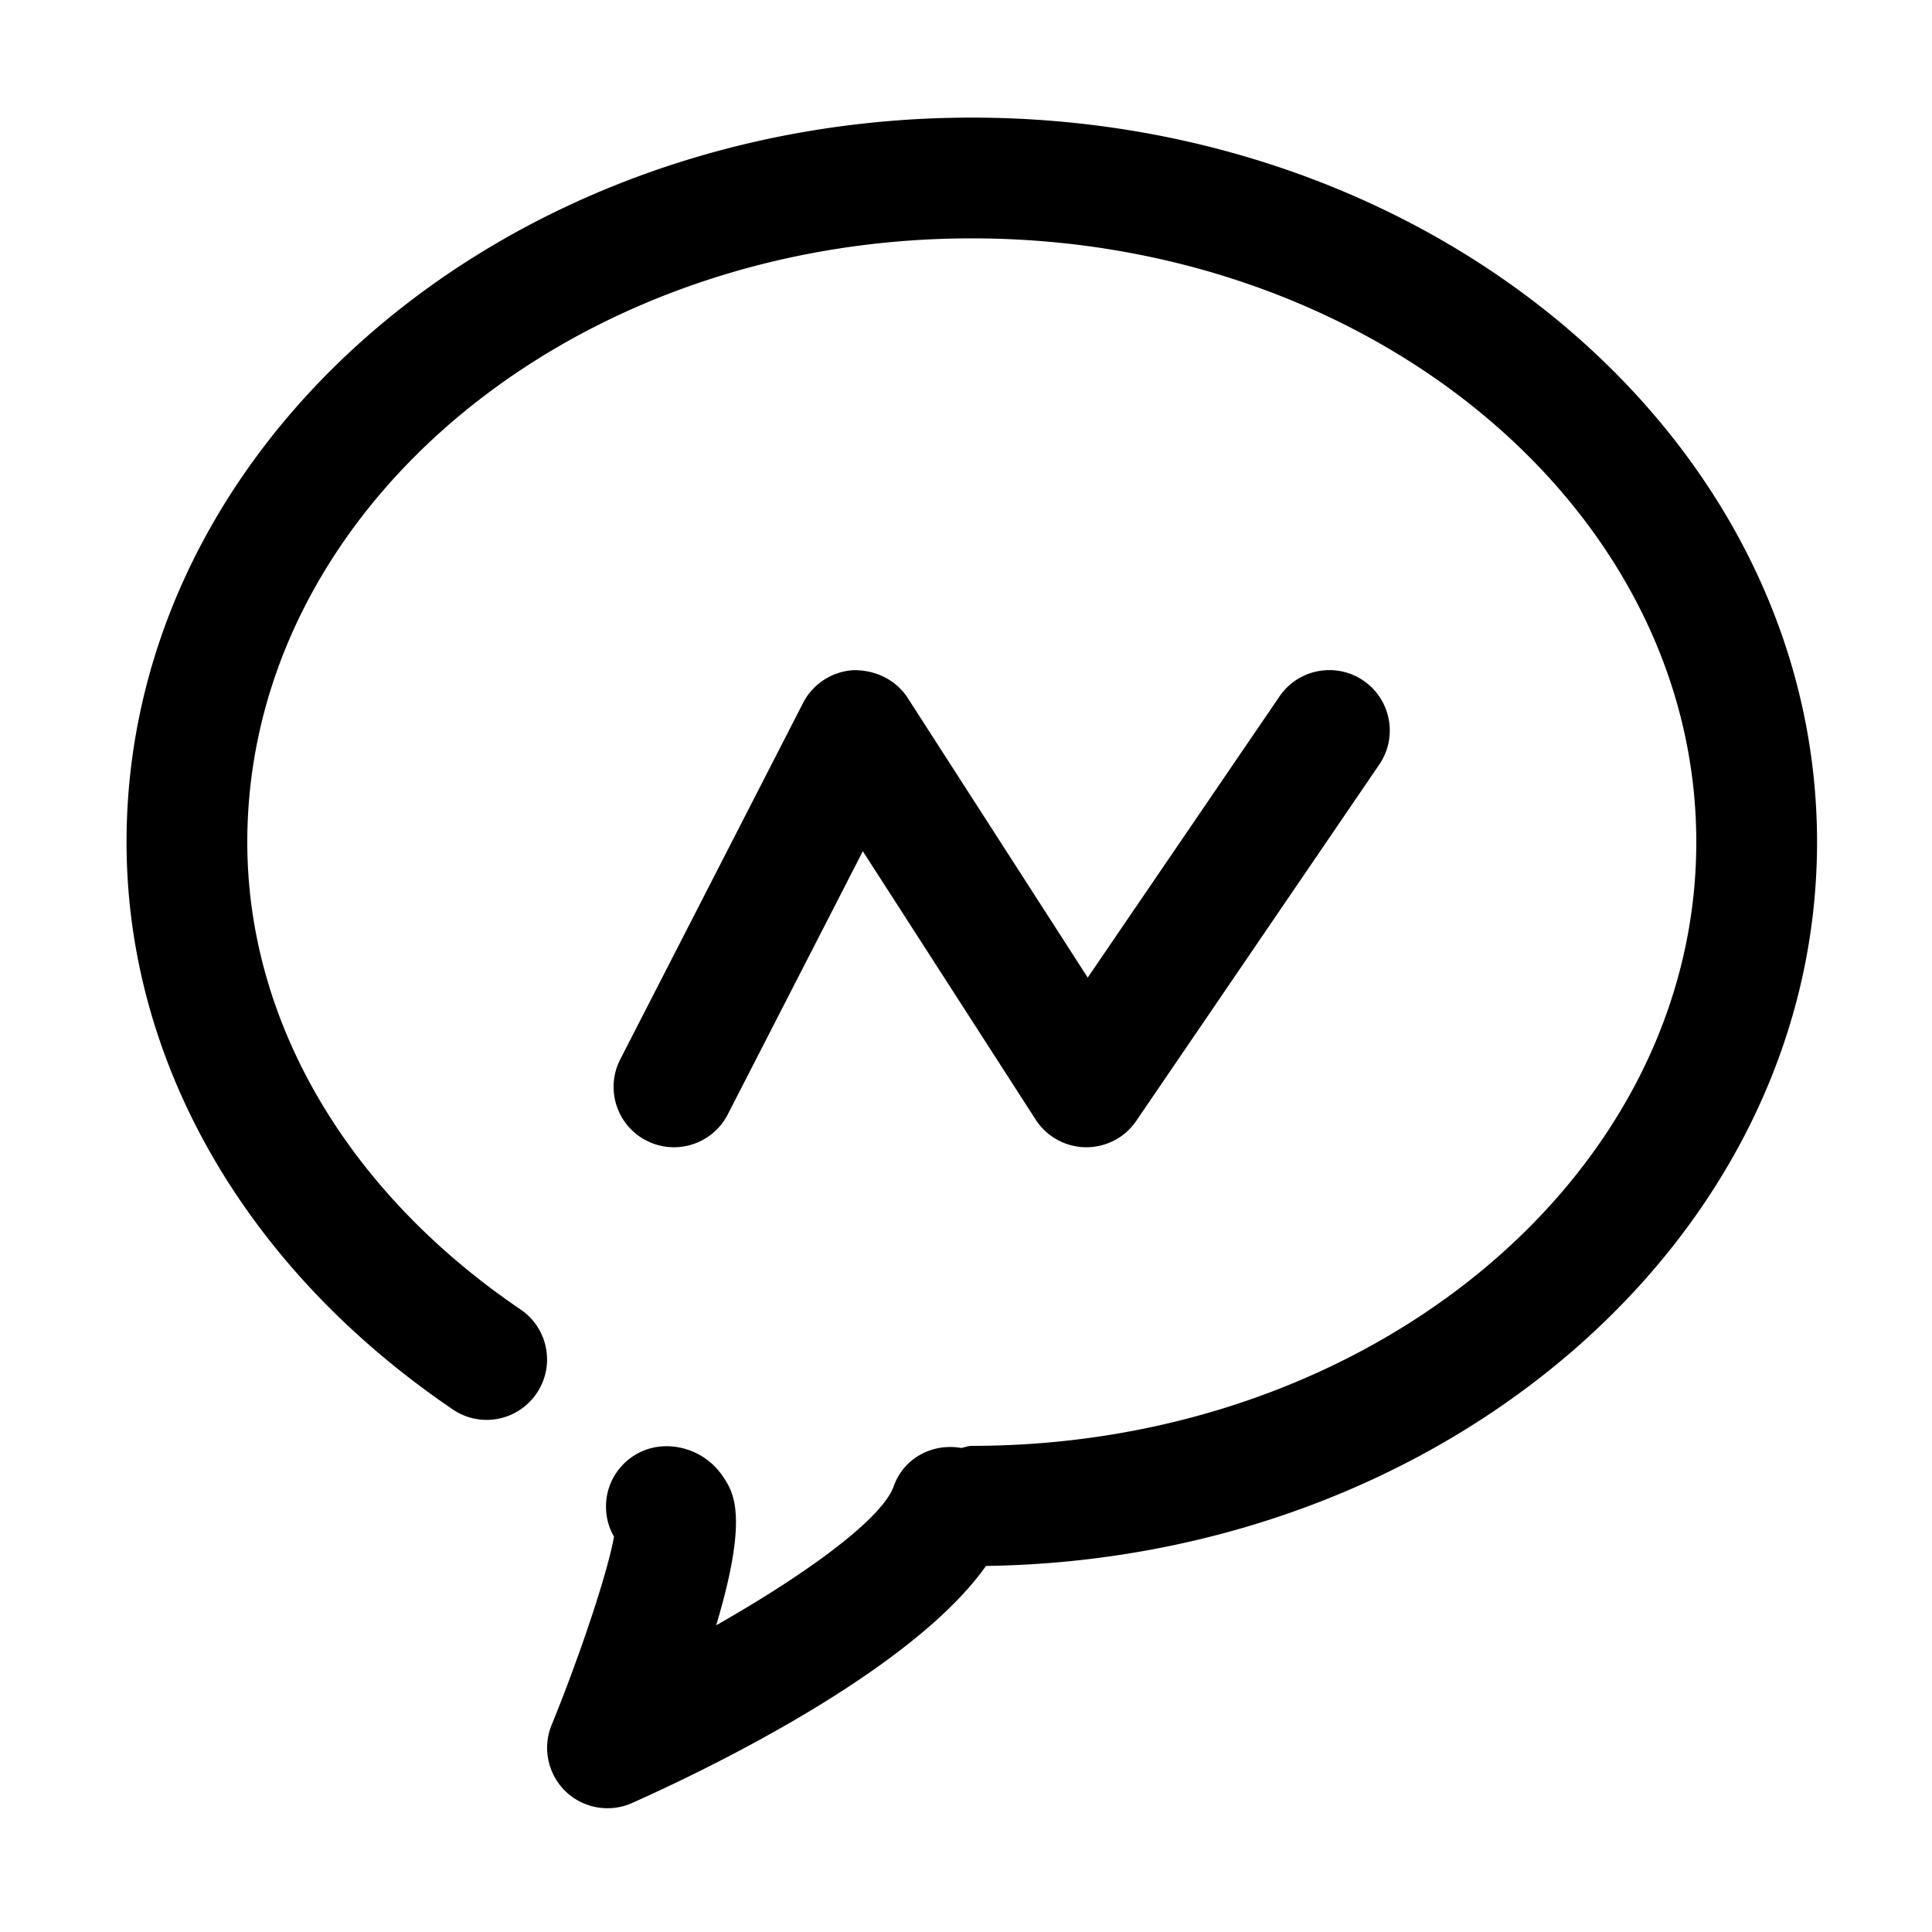 <svg class="icon" viewBox="0 0 1024 1024" xmlns="http://www.w3.org/2000/svg" width="200" height="200"><defs><style/></defs><path d="M963.072 446.336c0-211.744-200.96-384-448-384s-448 172.256-448 384c0 116.48 63.008 226.048 172.896 300.672 14.656 9.984 34.528 6.144 44.448-8.512 9.952-14.624 6.112-34.528-8.512-44.448-92.032-62.496-144.832-152.768-144.832-247.712 0-176.448 172.256-320 384-320s384 143.552 384 320-172.256 320-384 320c-1.984 0-3.68.768-5.568 1.12-15.104-2.688-30.464 5.216-35.776 20.192-6.144 17.376-46.368 46.656-94.144 73.792 17.472-58.208 9.088-70.688 3.52-78.976a36.034 36.034 0 0 0-29.92-15.936c-17.664 0-32 14.304-32 32 0 5.824 1.536 11.264 4.256 15.936-3.232 18.24-17.216 60.864-33.088 99.872-4.928 12.096-1.984 25.984 7.36 35.072a32.049 32.049 0 0 0 22.272 8.992c4.384 0 8.8-.896 12.992-2.752 36.48-16.256 147.68-69.12 187.616-125.664 243.552-3.488 440.48-174.08 440.48-383.648z"/><path d="M342.624 604.544a31.825 31.825 0 0 0 14.592 3.52c11.616 0 22.816-6.336 28.512-17.408l71.584-139.488 91.584 142.208a32.054 32.054 0 0 0 26.464 14.688h.448c10.56 0 20.48-5.216 26.432-13.984l128.8-188.864c9.984-14.624 6.176-34.528-8.416-44.48-14.624-9.952-34.528-6.208-44.48 8.416L576.512 518.144l-95.456-148.288c-6.176-9.6-17.152-14.752-28.48-14.656-11.424.576-21.696 7.2-26.912 17.344L328.768 561.44c-8.096 15.744-1.888 35.04 13.856 43.104z"/></svg>
